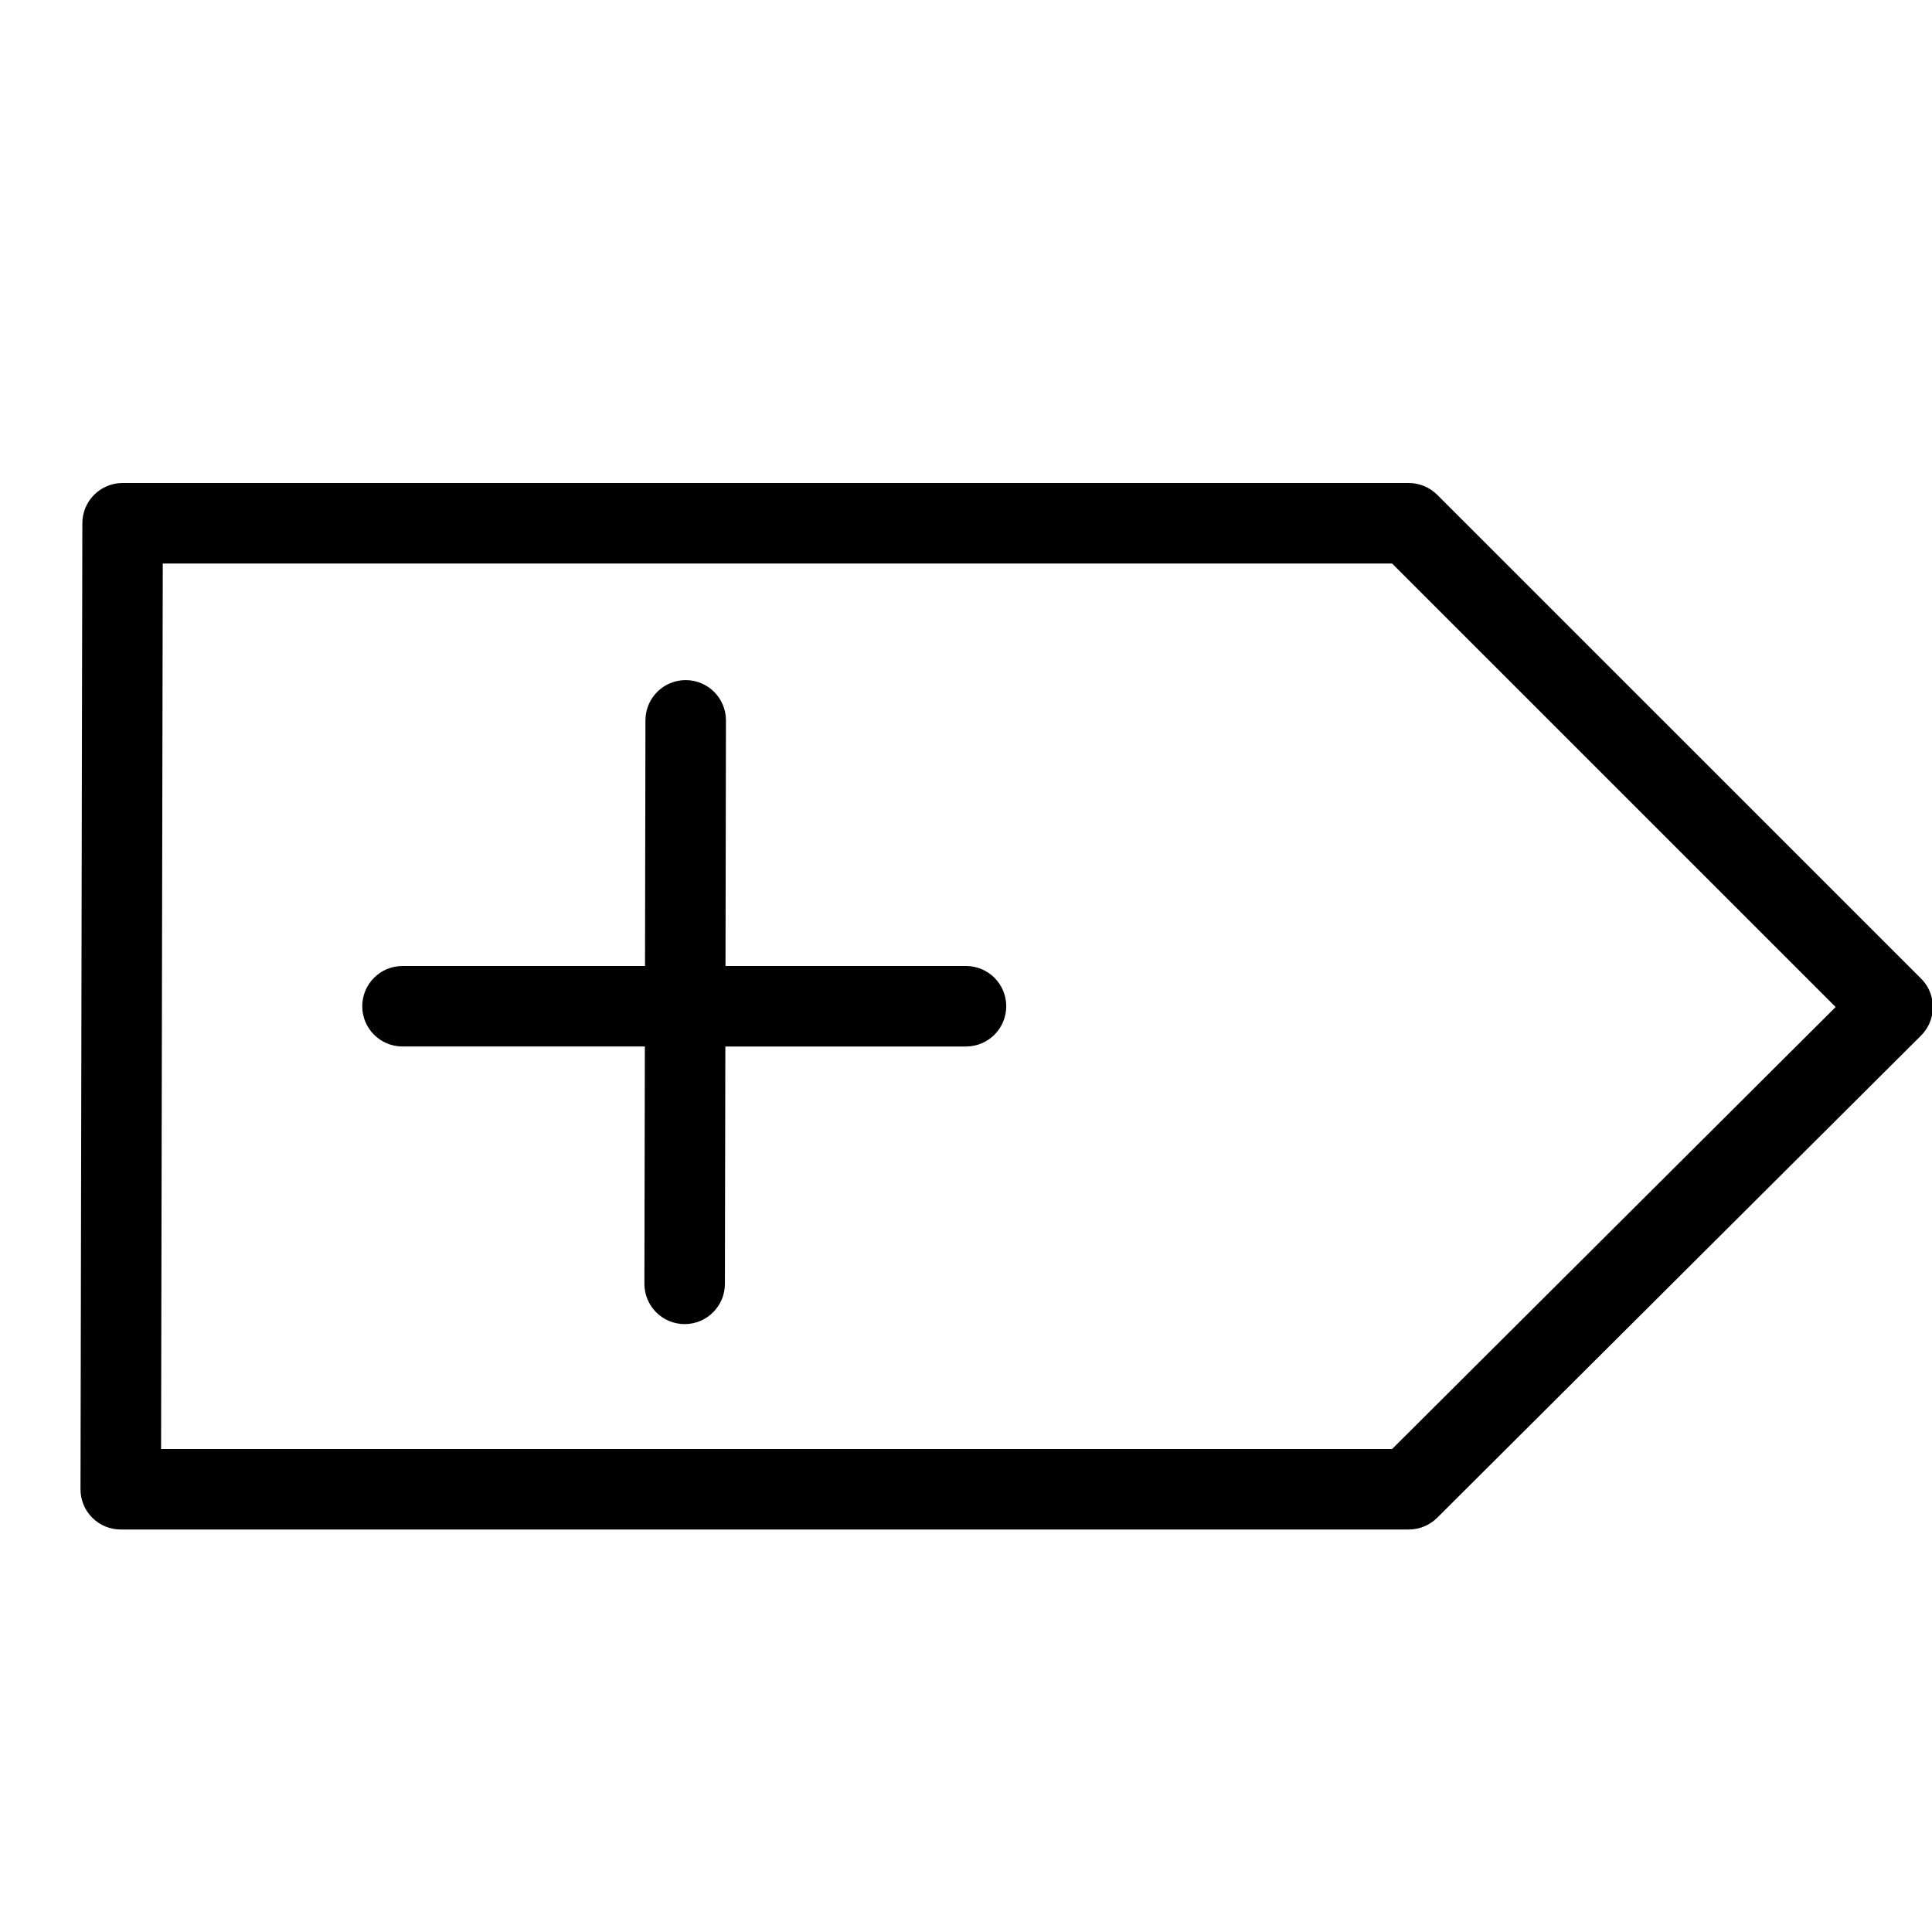 <?xml version="1.0" encoding="utf-8"?>
<!-- Generator: Adobe Illustrator 17.0.0, SVG Export Plug-In . SVG Version: 6.00 Build 0)  -->
<!DOCTYPE svg PUBLIC "-//W3C//DTD SVG 1.1//EN" "http://www.w3.org/Graphics/SVG/1.1/DTD/svg11.dtd">
<svg version="1.1" id="Layer_1" xmlns="http://www.w3.org/2000/svg" xmlns:xlink="http://www.w3.org/1999/xlink" x="0px" y="0px"
	 width="48px" height="48px" viewBox="0 0 48 48" enable-background="new 0 0 48 48" xml:space="preserve">
<g>
	<path fill="#010101" d="M47.729,24.313l-12.022-12.02C35.519,12.106,35.266,12,35,12H3.046c-0.552,0-0.999,0.447-1,0.998L2,36.998
		c-0.001,0.266,0.104,0.521,0.292,0.709C2.479,37.895,2.734,38,3,38h32c0.265,0,0.519-0.105,0.706-0.291l12.022-11.981
		c0.188-0.187,0.294-0.442,0.294-0.707C48.022,24.755,47.917,24.5,47.729,24.313z M34.587,36H4.002l0.042-22h30.542l11.02,11.019
		L34.587,36z"/>
	<path fill="#010101" d="M24,24h-5.975l0.011-6.101c0.001-0.552-0.446-1.001-0.998-1.002c-0.001,0-0.001,0-0.002,0
		c-0.552,0-0.999,0.446-1,0.998L16.025,24H10c-0.553,0-1,0.448-1,1s0.447,1,1,1h6.021l-0.011,5.895
		c-0.001,0.552,0.446,1.001,0.998,1.002c0.001,0,0.001,0,0.002,0c0.551,0,0.999-0.447,1-0.998L18.021,26H24c0.553,0,1-0.448,1-1
		S24.553,24,24,24z"/>
</g>
<g id="nyt_x5F_exporter_x5F_info" display="none">
</g>
</svg>
